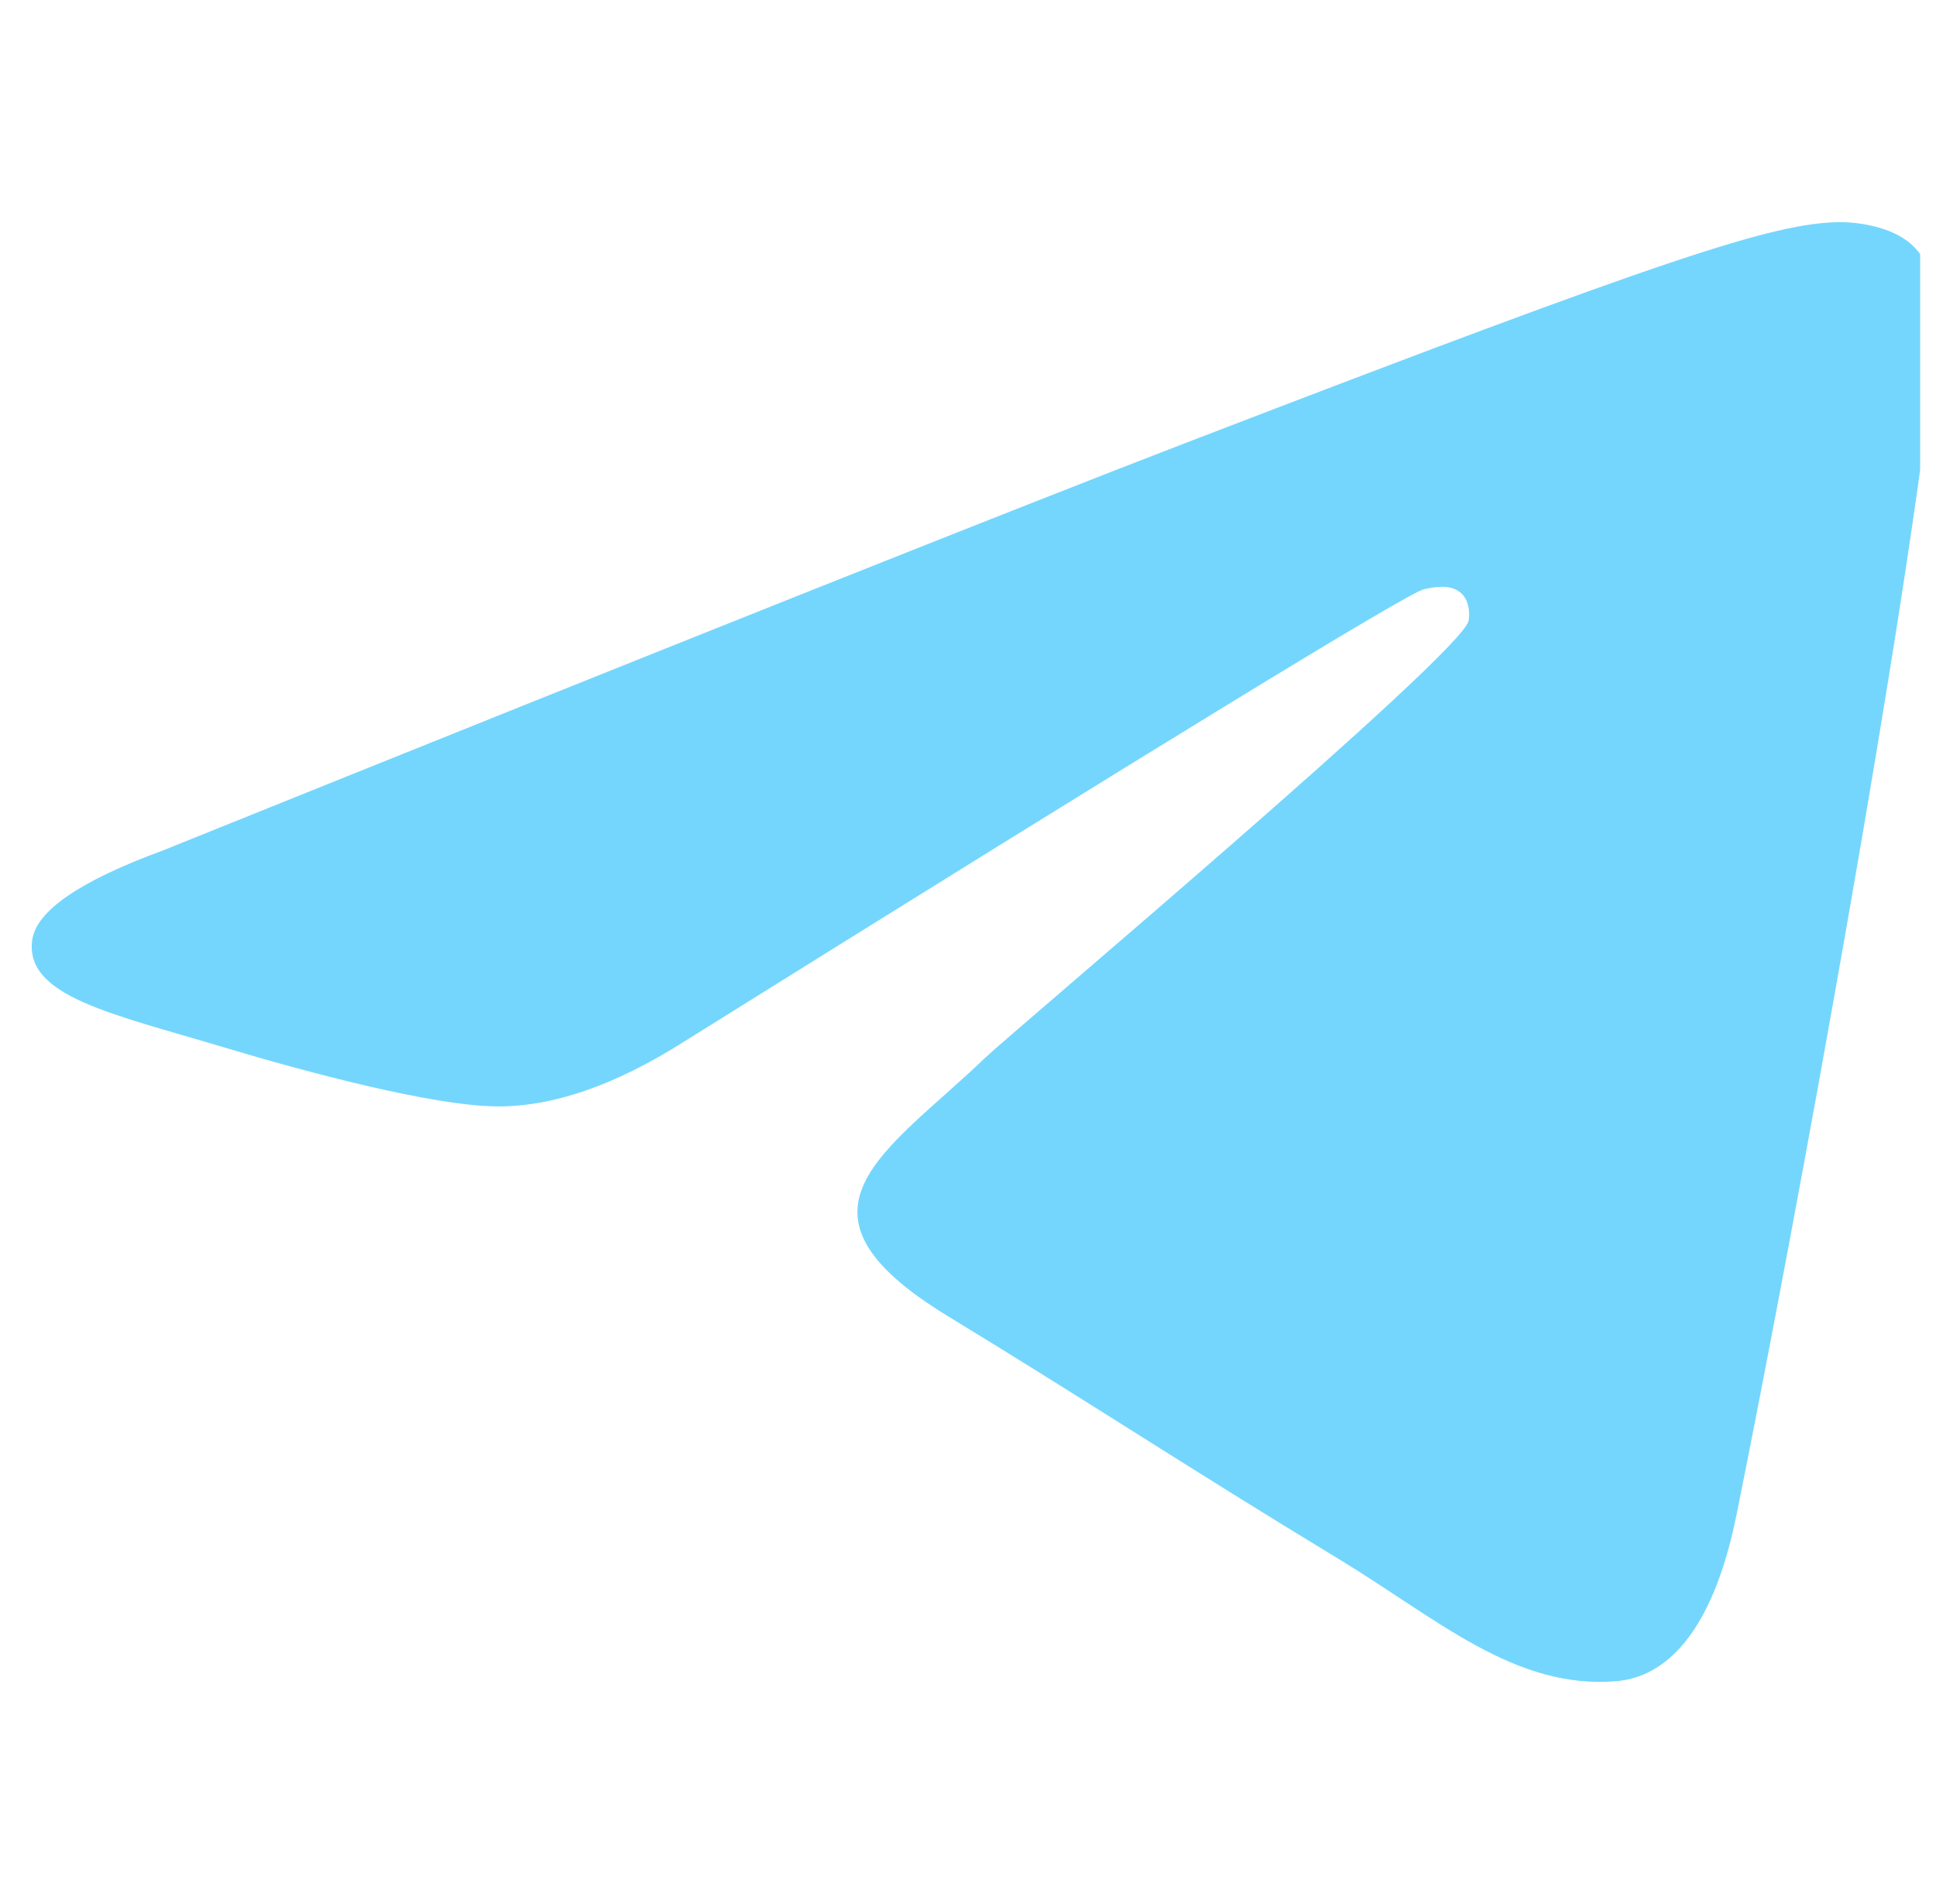 <svg width="61" height="60" viewBox="0 0 61 60" fill="none" xmlns="http://www.w3.org/2000/svg">
<g clip-path="url(#clip0_2028_466)">
<path fill-rule="evenodd" clip-rule="evenodd" d="M5.125 26.803C21.231 20.311 31.971 16.031 37.344 13.964C52.688 8.06 55.876 7.034 57.954 7C58.411 6.993 59.433 7.098 60.095 7.595C60.654 8.014 60.807 8.581 60.881 8.979C60.955 9.377 61.046 10.283 60.973 10.991C60.142 19.073 56.544 38.685 54.714 47.737C53.94 51.567 52.414 52.852 50.938 52.977C47.73 53.25 45.294 51.016 42.186 49.131C37.323 46.182 34.576 44.347 29.856 41.469C24.402 38.144 27.938 36.316 31.046 33.329C31.86 32.547 45.996 20.652 46.27 19.573C46.304 19.438 46.336 18.935 46.013 18.67C45.69 18.404 45.213 18.495 44.869 18.567C44.381 18.67 36.613 23.419 21.565 32.817C19.36 34.218 17.363 34.9 15.573 34.864C13.6 34.825 9.806 33.832 6.985 32.984C3.525 31.944 0.775 31.393 1.015 29.627C1.139 28.706 2.509 27.765 5.125 26.803Z" fill="#74D6FD"/>
</g>
<defs>
<clipPath id="clip0_2028_466">
<rect width="60" height="60" fill="white" transform="translate(0.5)"/>
</clipPath>
</defs>
</svg>
